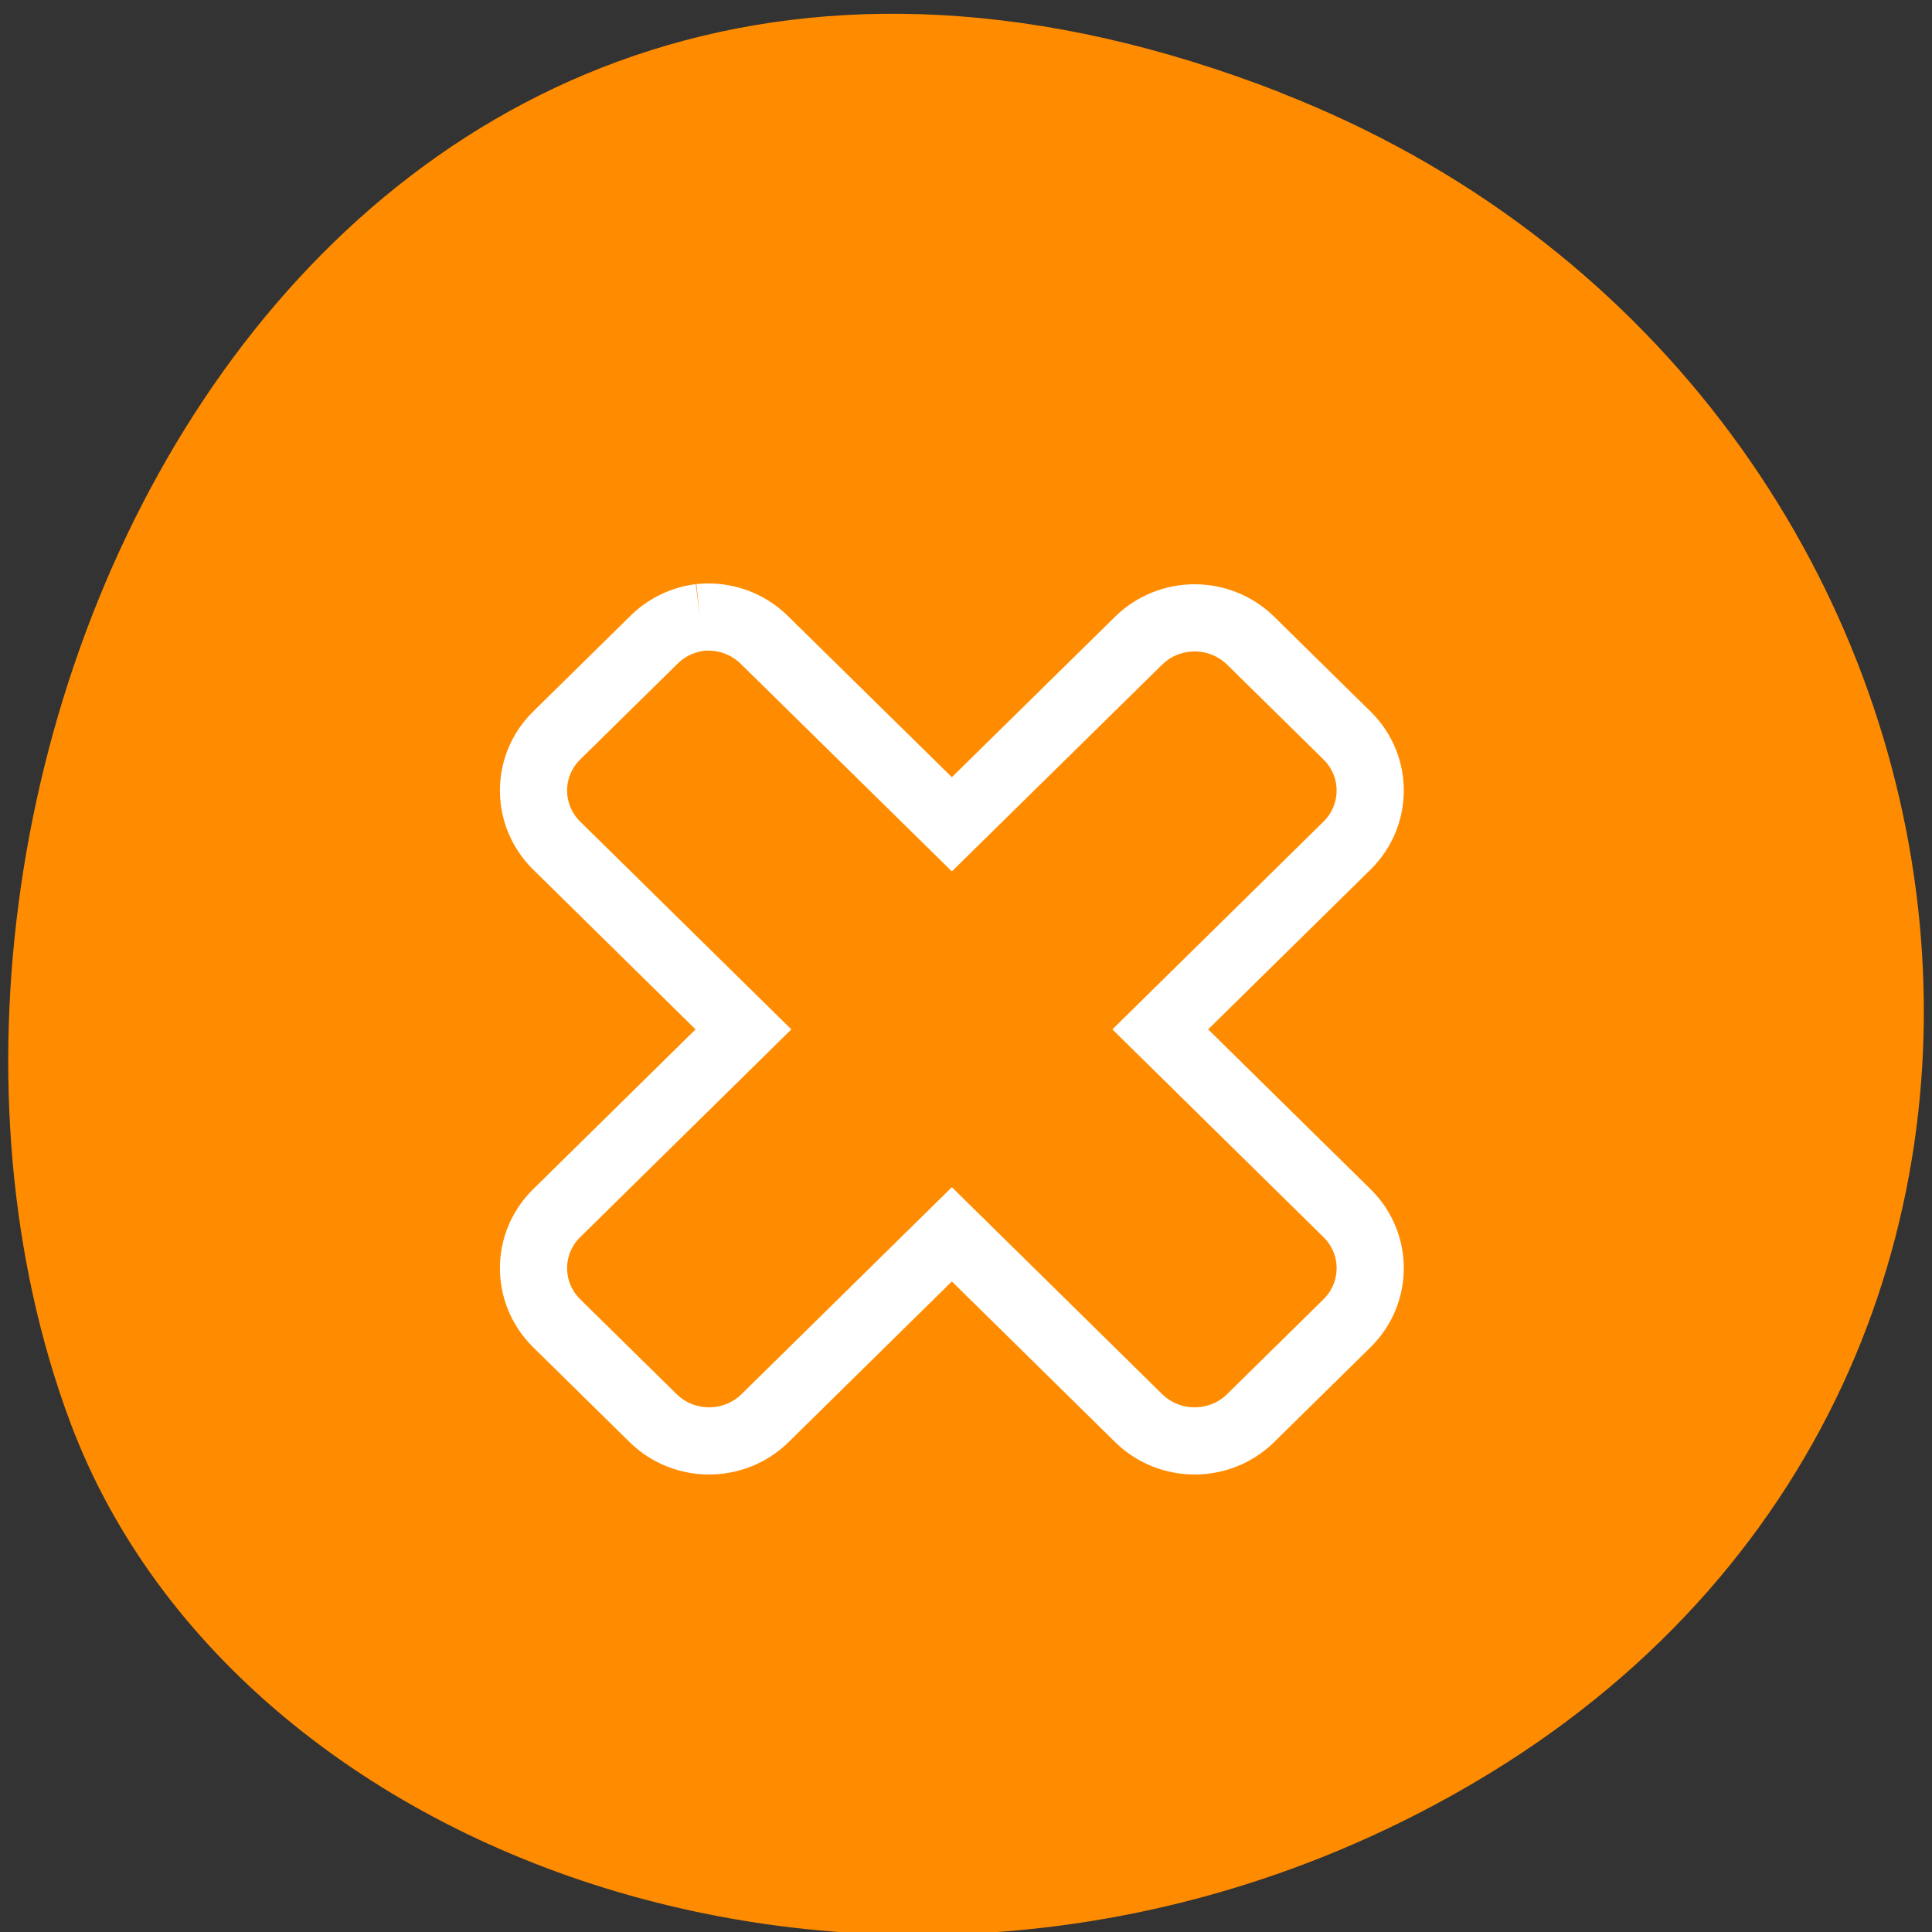 <svg xmlns="http://www.w3.org/2000/svg" viewBox="0 0 48 48"><rect x="0" y="0" width="48" height="48" fill="#333333" stroke="none"/><g fill="#ff8c00"><path d="m 31.809 2.297 c -23.891 -9.313 -36.14 16.793 -30.06 33.05 c 4.25 11.344 21.19 16.996 34.883 8.938 c 17.277 -10.164 13.602 -34.797 -4.824 -41.984"/><path d="m 92.5 81.6 c -2.333 0.292 -4.5 1.354 -6.146 3.02 l -12.833 12.625 c -4.02 4 -4.02 10.438 0 14.458 l 24.729 24.333 l -24.729 24.333 c -4.02 4 -4.02 10.438 0 14.458 l 12.833 12.625 c 4.083 3.958 10.625 3.958 14.708 0 l 24.729 -24.333 l 24.729 24.333 c 4.083 3.958 10.625 3.958 14.708 0 l 12.833 -12.625 c 4.02 -4.02 4.02 -10.458 0 -14.458 l -24.729 -24.333 l 24.729 -24.333 c 4.02 -4.02 4.02 -10.458 0 -14.458 l -12.833 -12.625 c -4.083 -3.958 -10.625 -3.958 -14.708 0 l -24.729 24.313 l -24.729 -24.313 c -2.25 -2.25 -5.396 -3.354 -8.563 -3.02" transform="scale(0.188)" fill-rule="evenodd" stroke="#fff" stroke-width="8.878"/></g></svg>